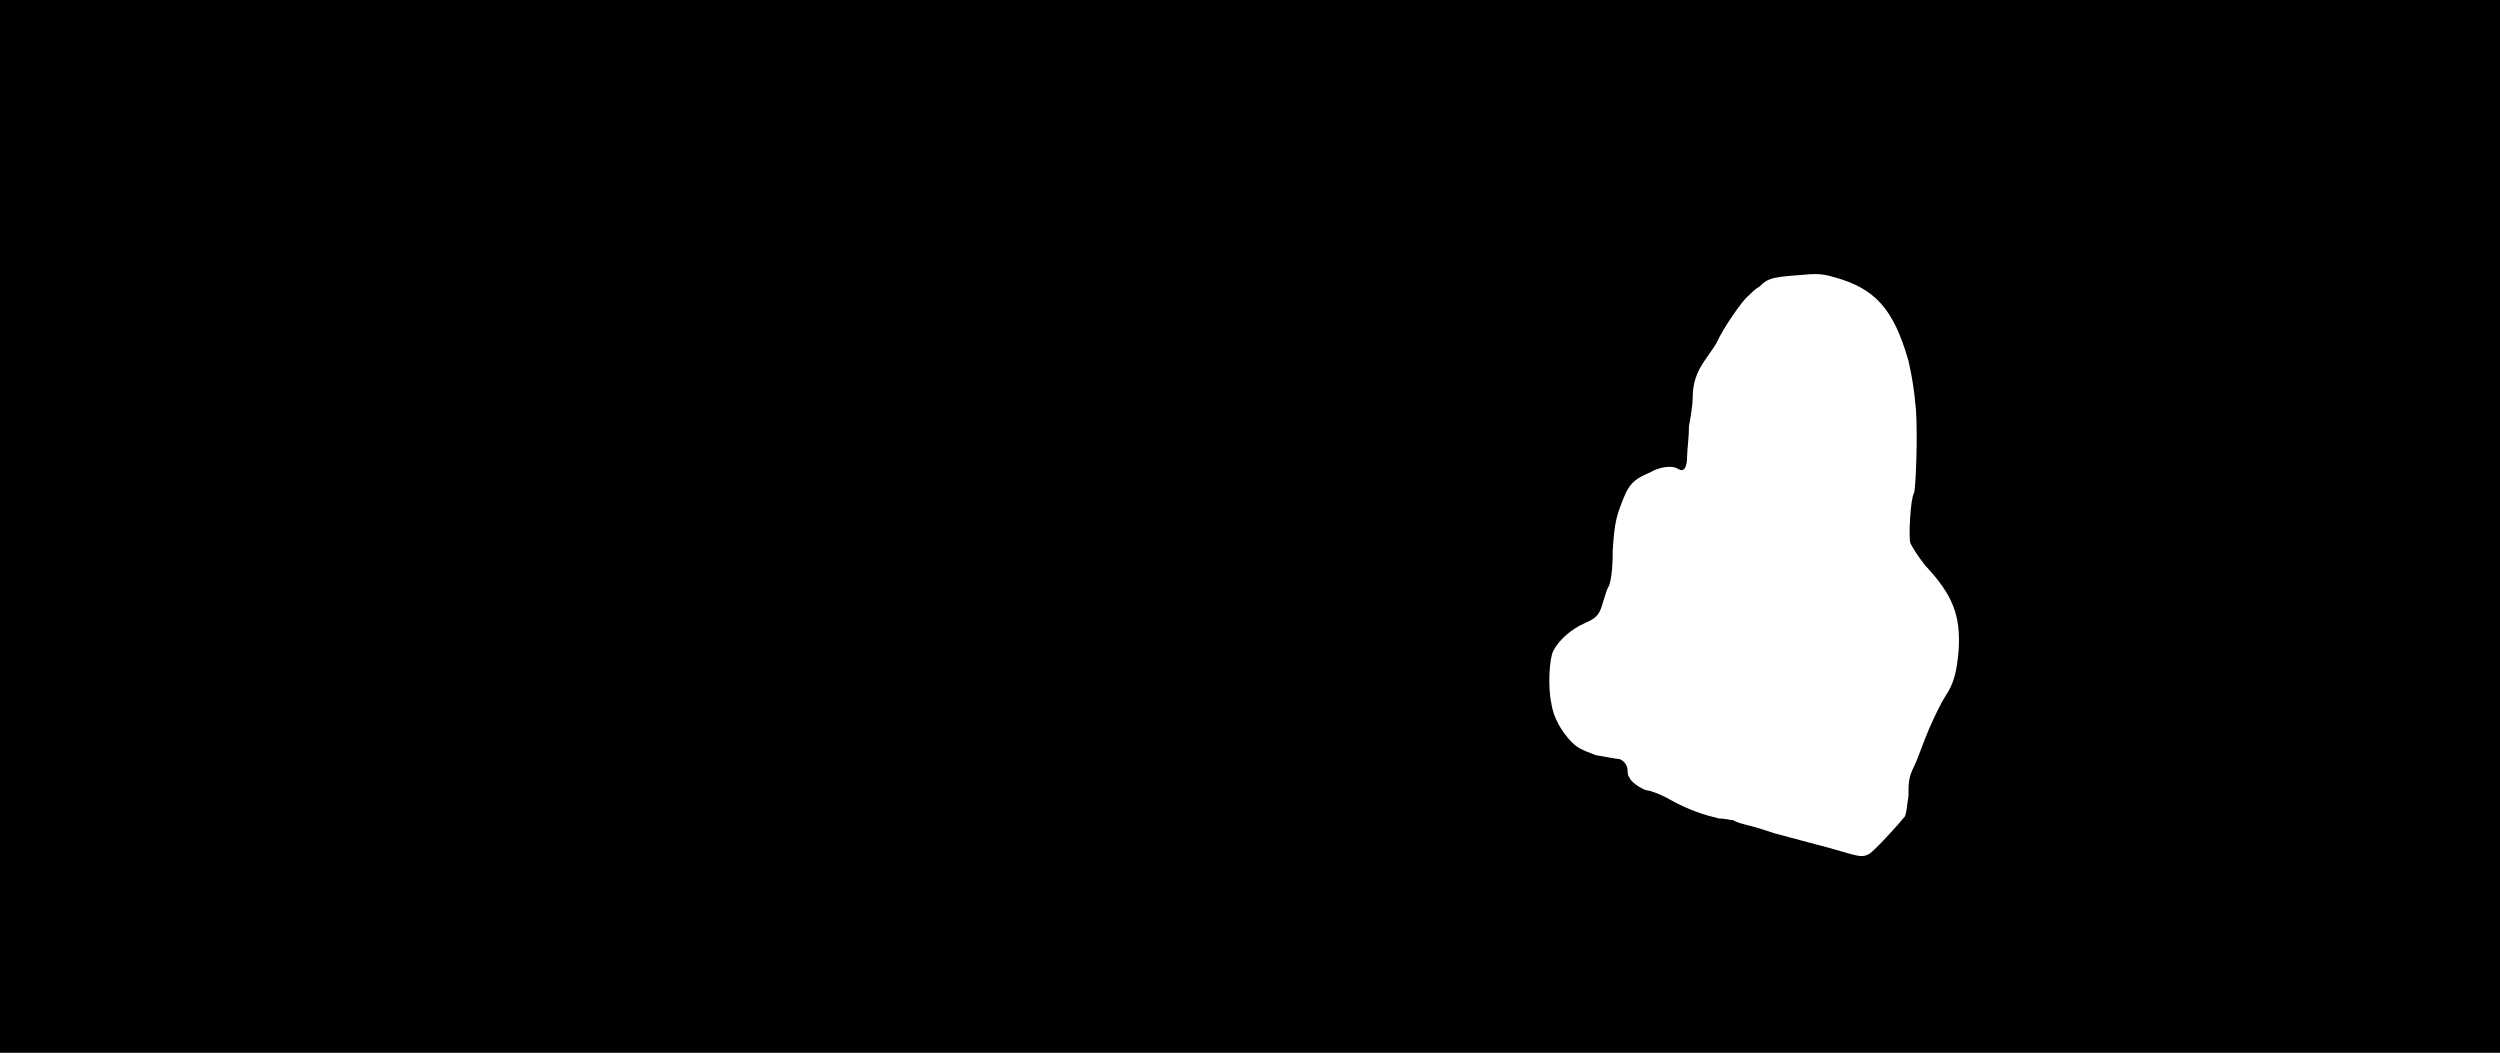 <svg xmlns="http://www.w3.org/2000/svg" width="1344" height="566"><path d="M0 283V0h1344v566H0V283m1005 176c3-2 15-15 19-20 1-2 1-5 2-11 0-7 0-10 3-16 2-4 5-13 8-20s7-15 9-18c4-6 6-12 7-25 1-18-3-29-18-45-4-5-7-10-8-12-1-3 0-24 2-27 1-3 2-32 1-45-1-11-2-17-4-26-8-28-18-39-40-45-7-2-9-2-20-1-14 1-16 2-20 6-2 1-4 3-6 5-3 2-14 18-17 25-1 2-4 6-6 9-5 7-7 13-7 21 0 3-1 10-2 15 0 6-1 13-1 16 0 7-2 9-5 7s-10-1-15 2c-7 3-10 5-13 11-5 12-6 15-7 31 0 11-1 16-2 19-1 1-2 5-3 8-2 7-3 9-10 12s-14 9-17 15c-2 4-3 19-1 28 1 8 6 16 11 21 3 3 5 4 13 7 6 1 11 2 12 2 2 0 5 3 5 6 0 1 0 3 1 4 1 3 8 7 10 7 1 0 7 2 12 5 11 6 18 8 26 10 3 0 7 1 8 1 1 1 5 2 9 3s10 3 13 4c4 1 11 3 15 4s11 3 15 4c17 5 17 5 21 3z"/></svg>